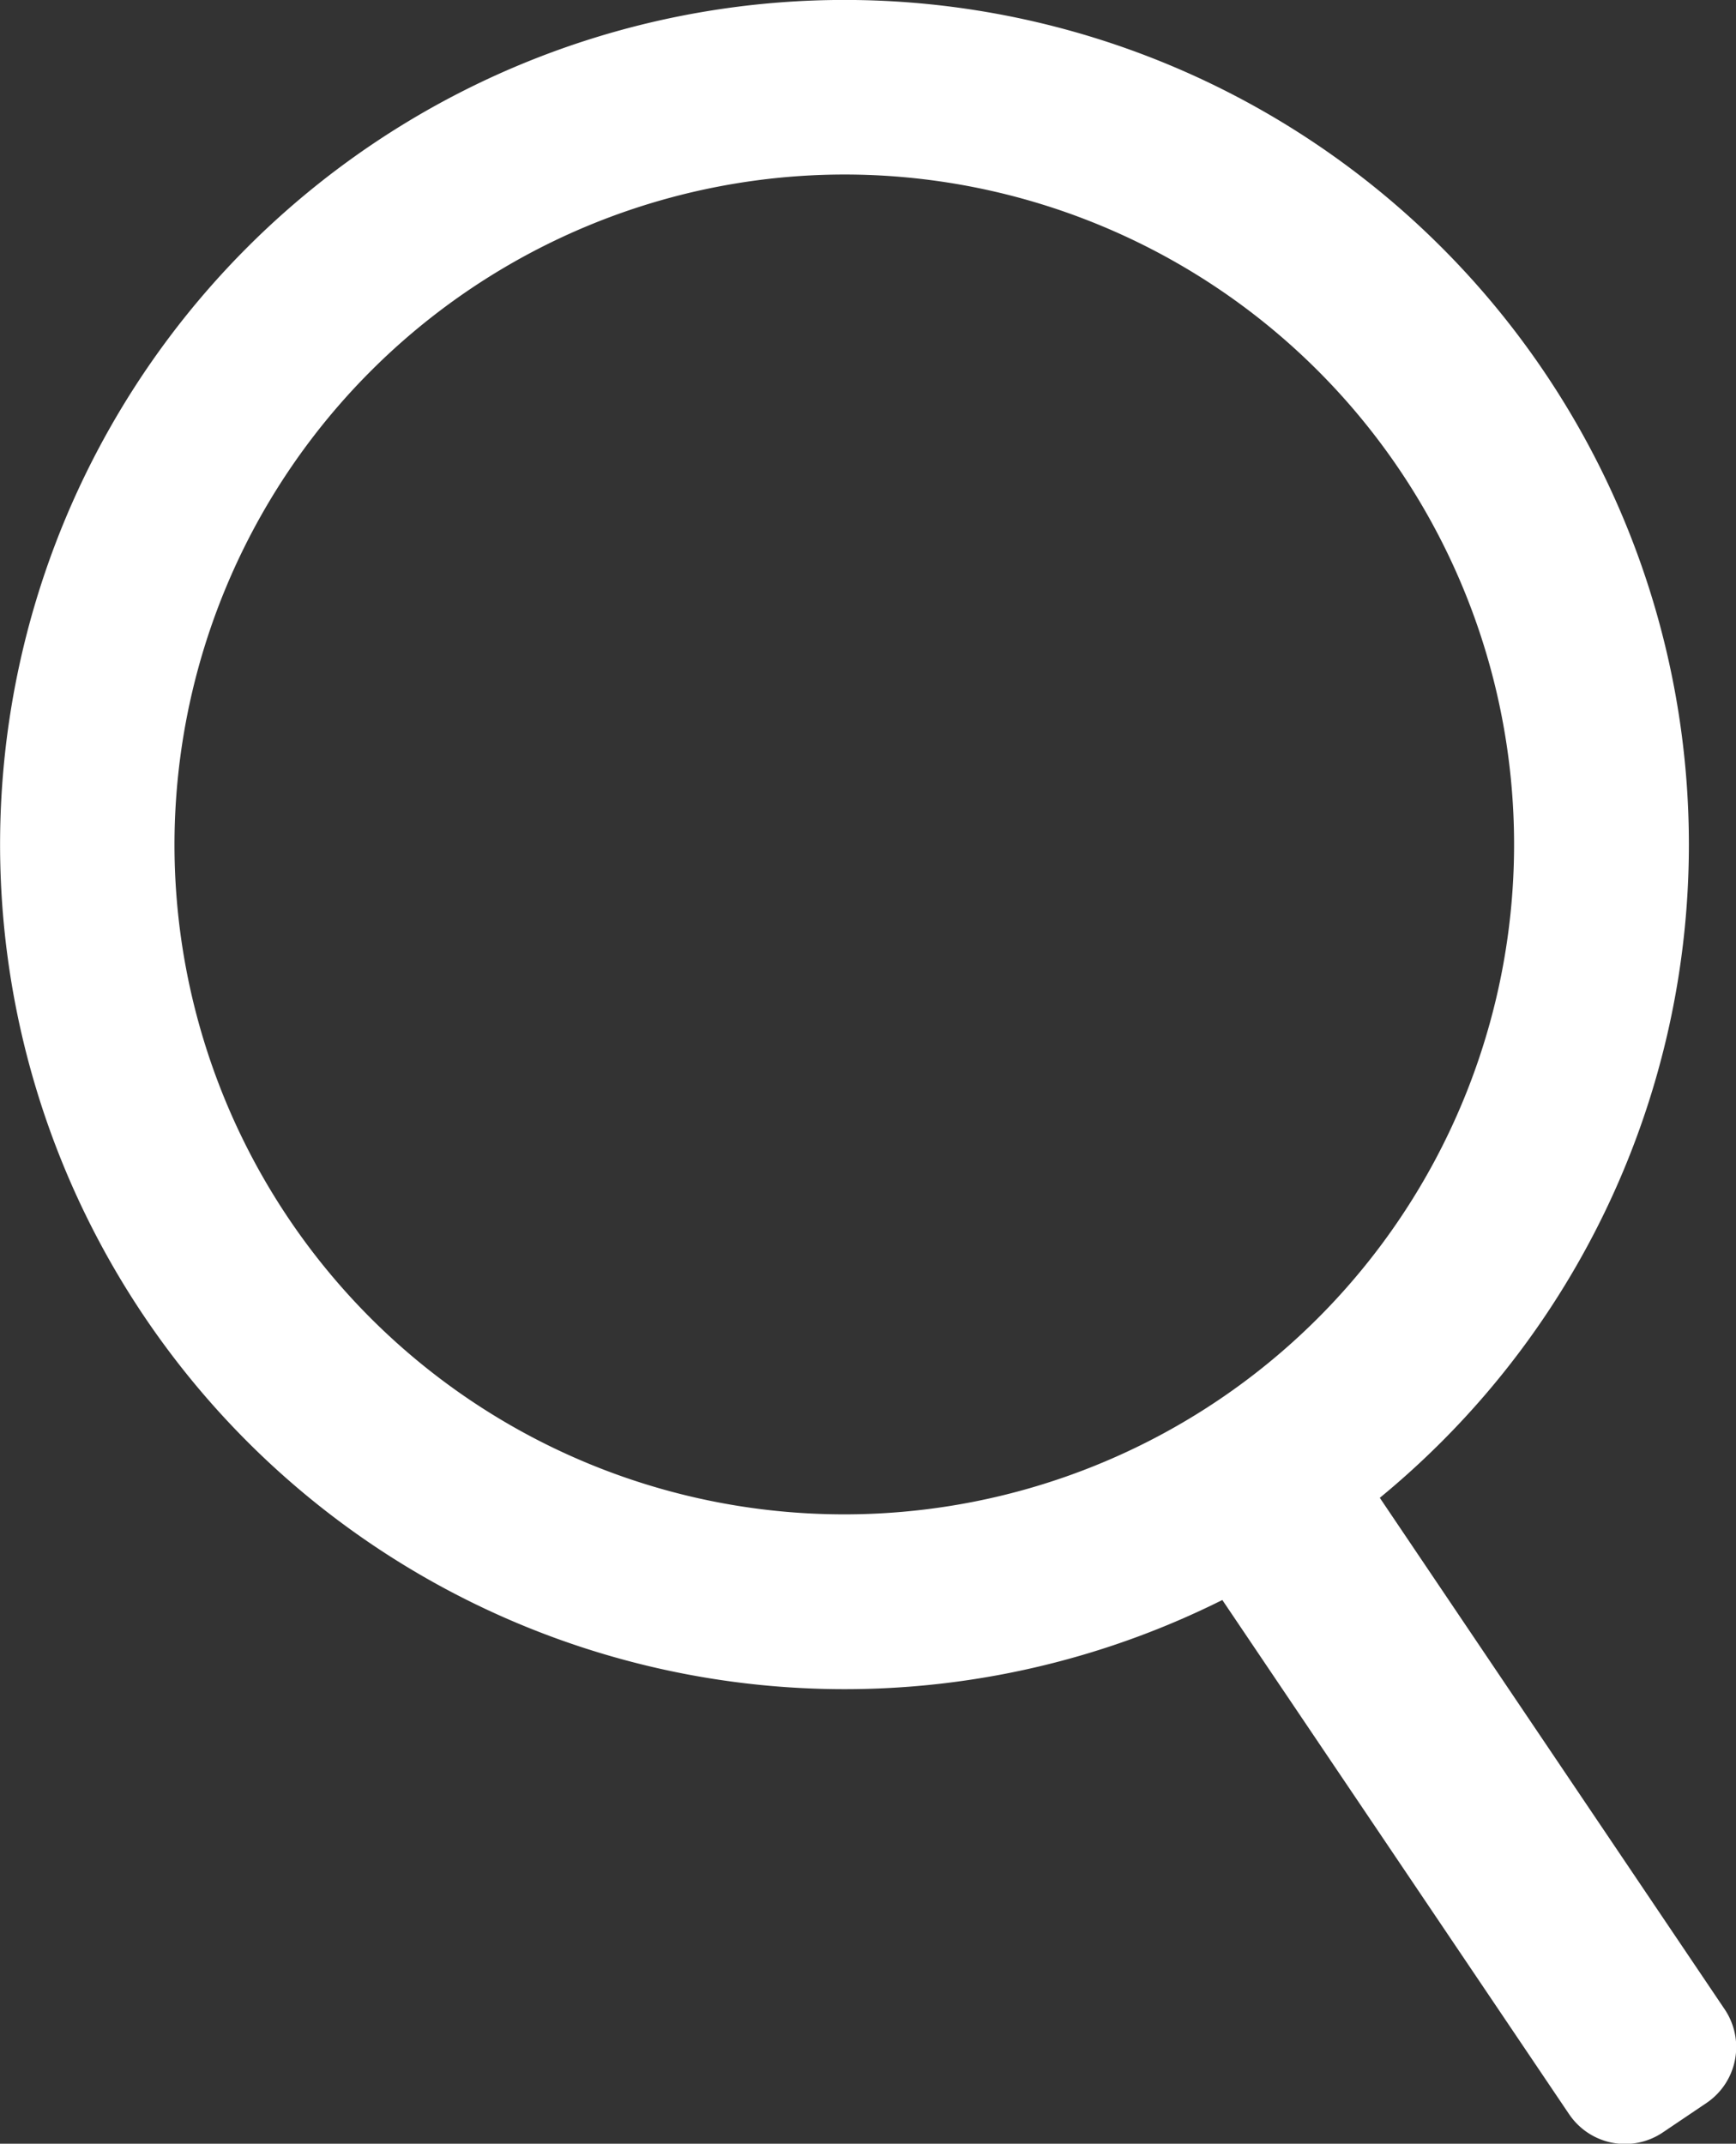 <svg xmlns="http://www.w3.org/2000/svg" width="25.729" height="31.766" viewBox="0 0 25.729 31.766">
  <rect x="0" y="0" width="25.729" height="31.766" fill="#333333" stroke="none"/>
  <path id="search-icon-white" d="M23.253,31.325l-5.137-7.616A12.517,12.517,0,0,1,3.665,3.665a12.513,12.513,0,0,1,17.7,17.7q-.44.44-.915.83l5.111,7.579a1,1,0,0,1-.269,1.388l-.648.437a1,1,0,0,1-1.388-.27ZM2.586,12.514a9.927,9.927,0,1,0,9.928-9.928A9.938,9.938,0,0,0,2.586,12.514Z" fill="#fff"/>
</svg>
